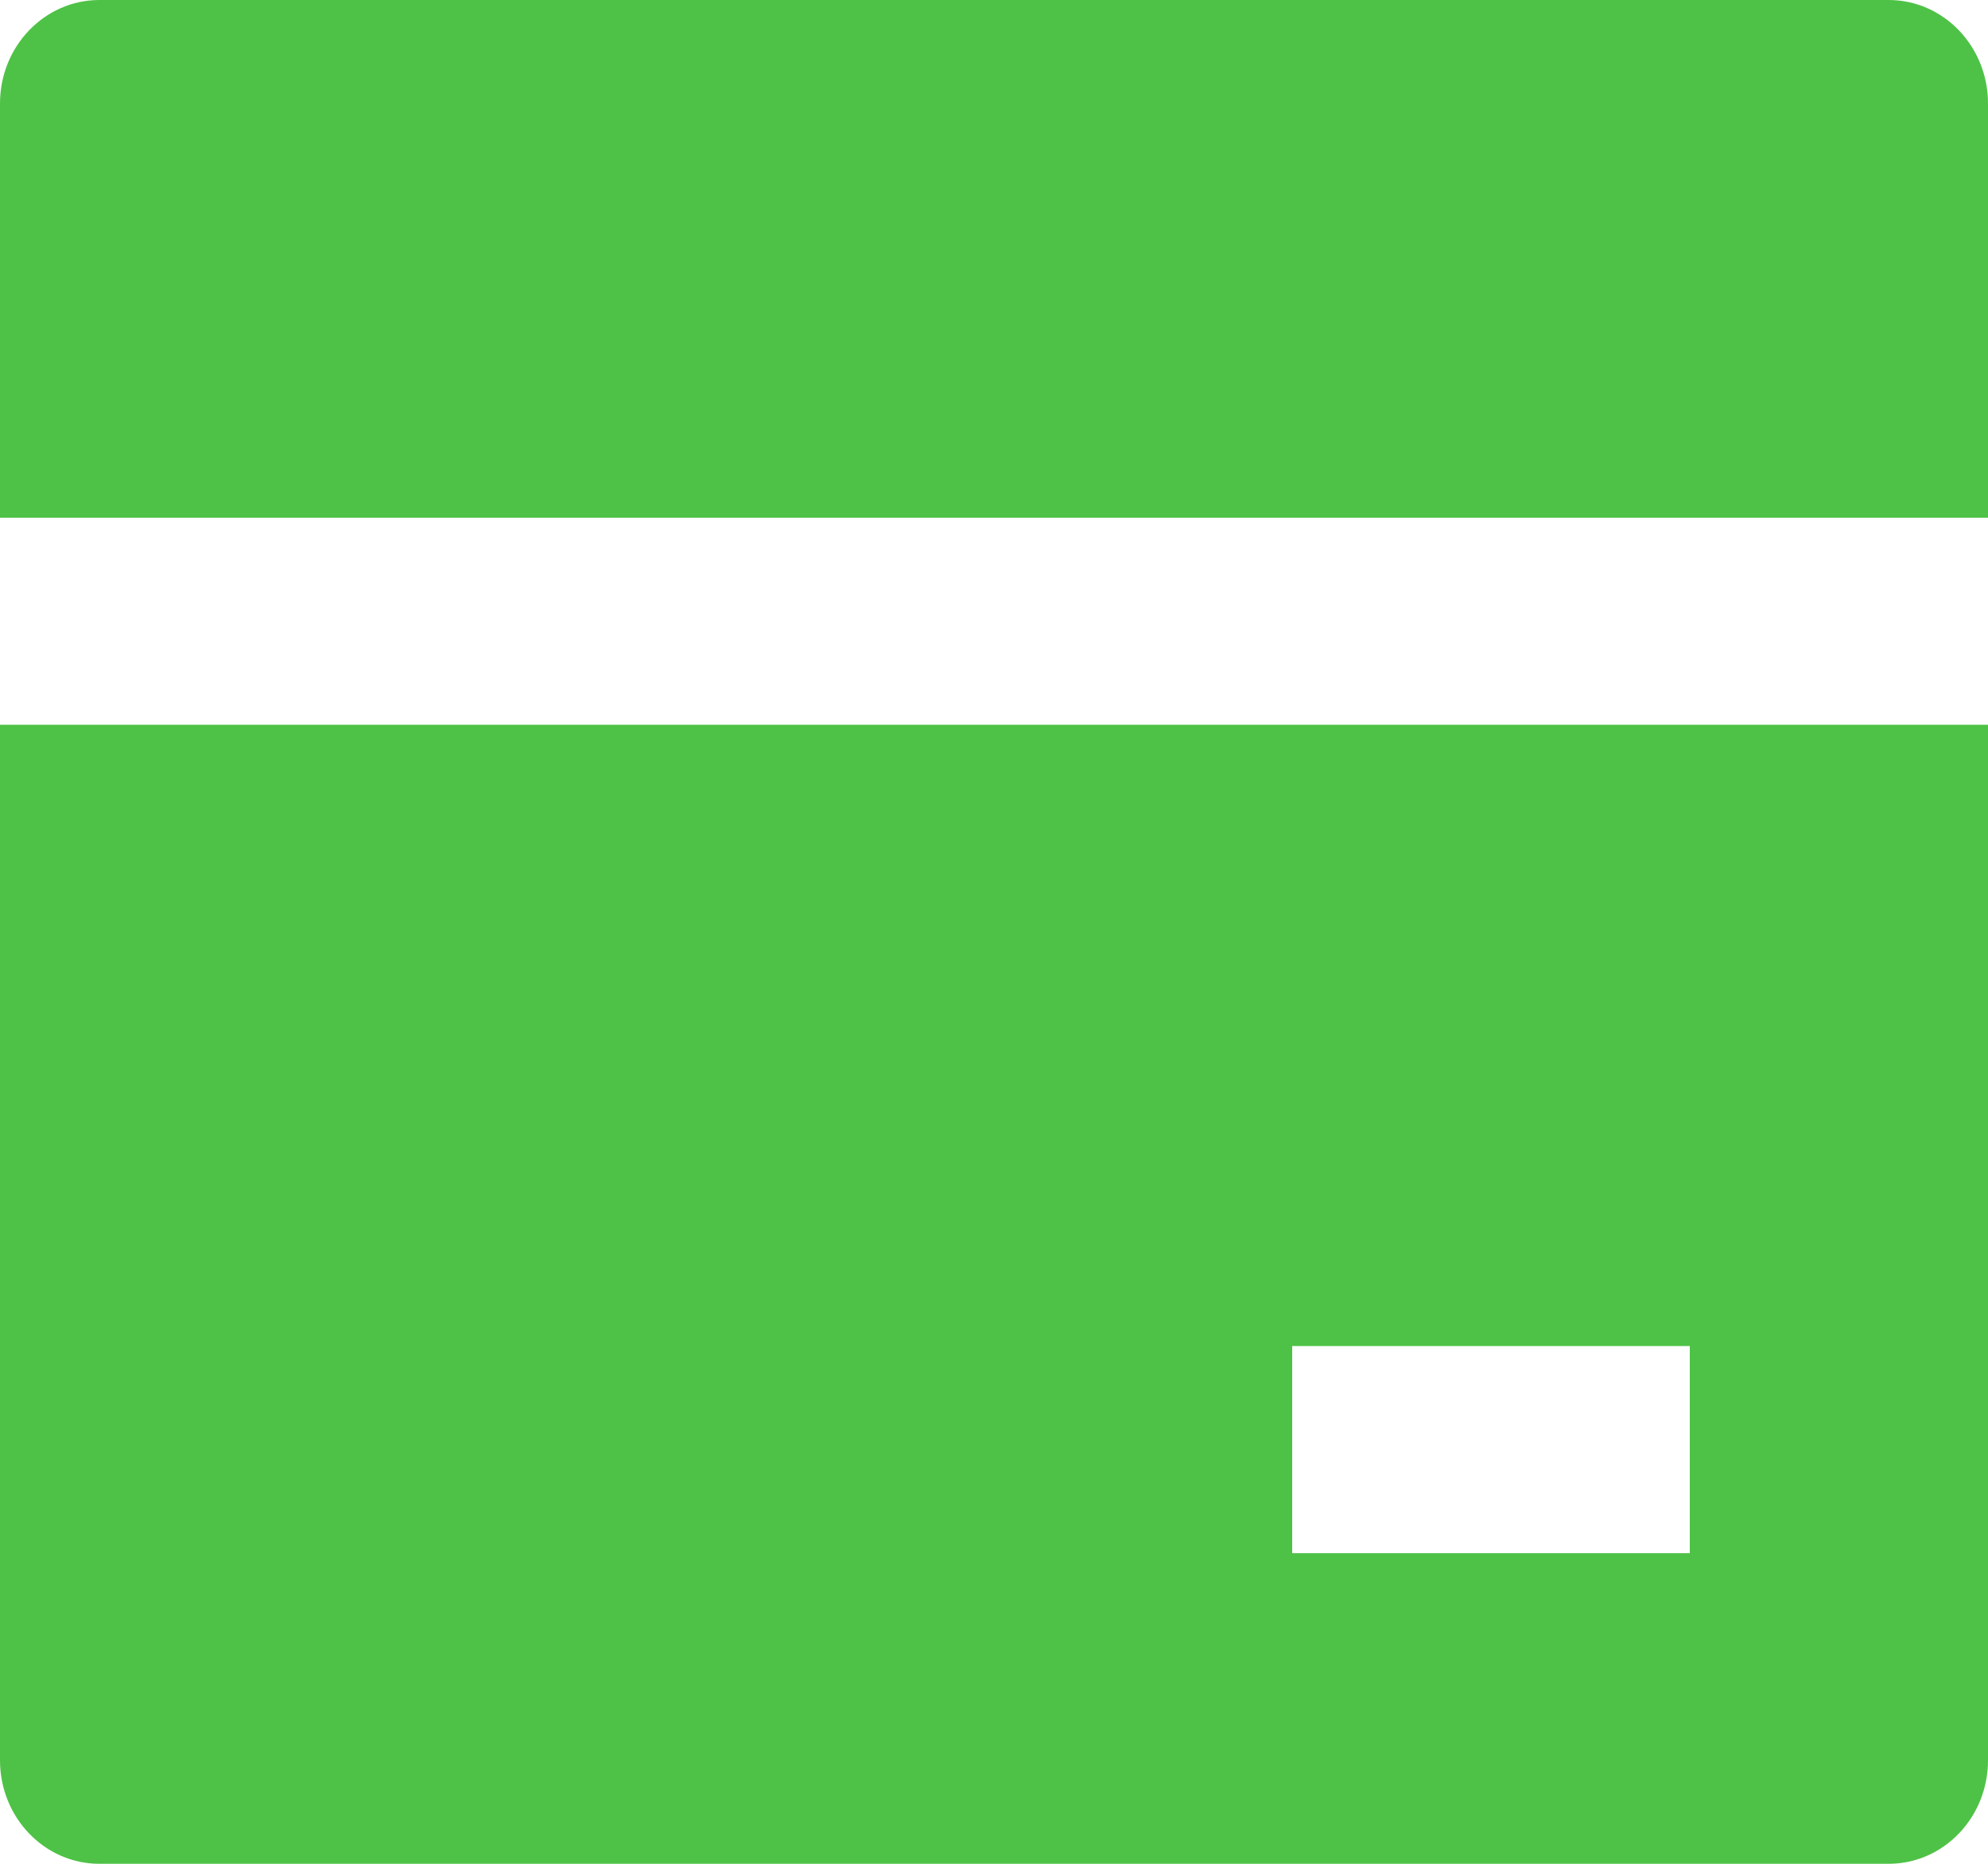 <svg width="16" height="15" viewBox="0 0 16 15" fill="none" xmlns="http://www.w3.org/2000/svg">
<path d="M16 5.833V14.167C16 14.627 15.642 15 15.2 15H0.8C0.358 15 0 14.627 0 14.167V5.833H16ZM16 4.167H0V0.833C0 0.373 0.358 0 0.8 0H15.2C15.642 0 16 0.373 16 0.833V4.167ZM10.4 10.833V12.5H13.6V10.833H10.4Z" fill="#4EC246"/>
</svg>
